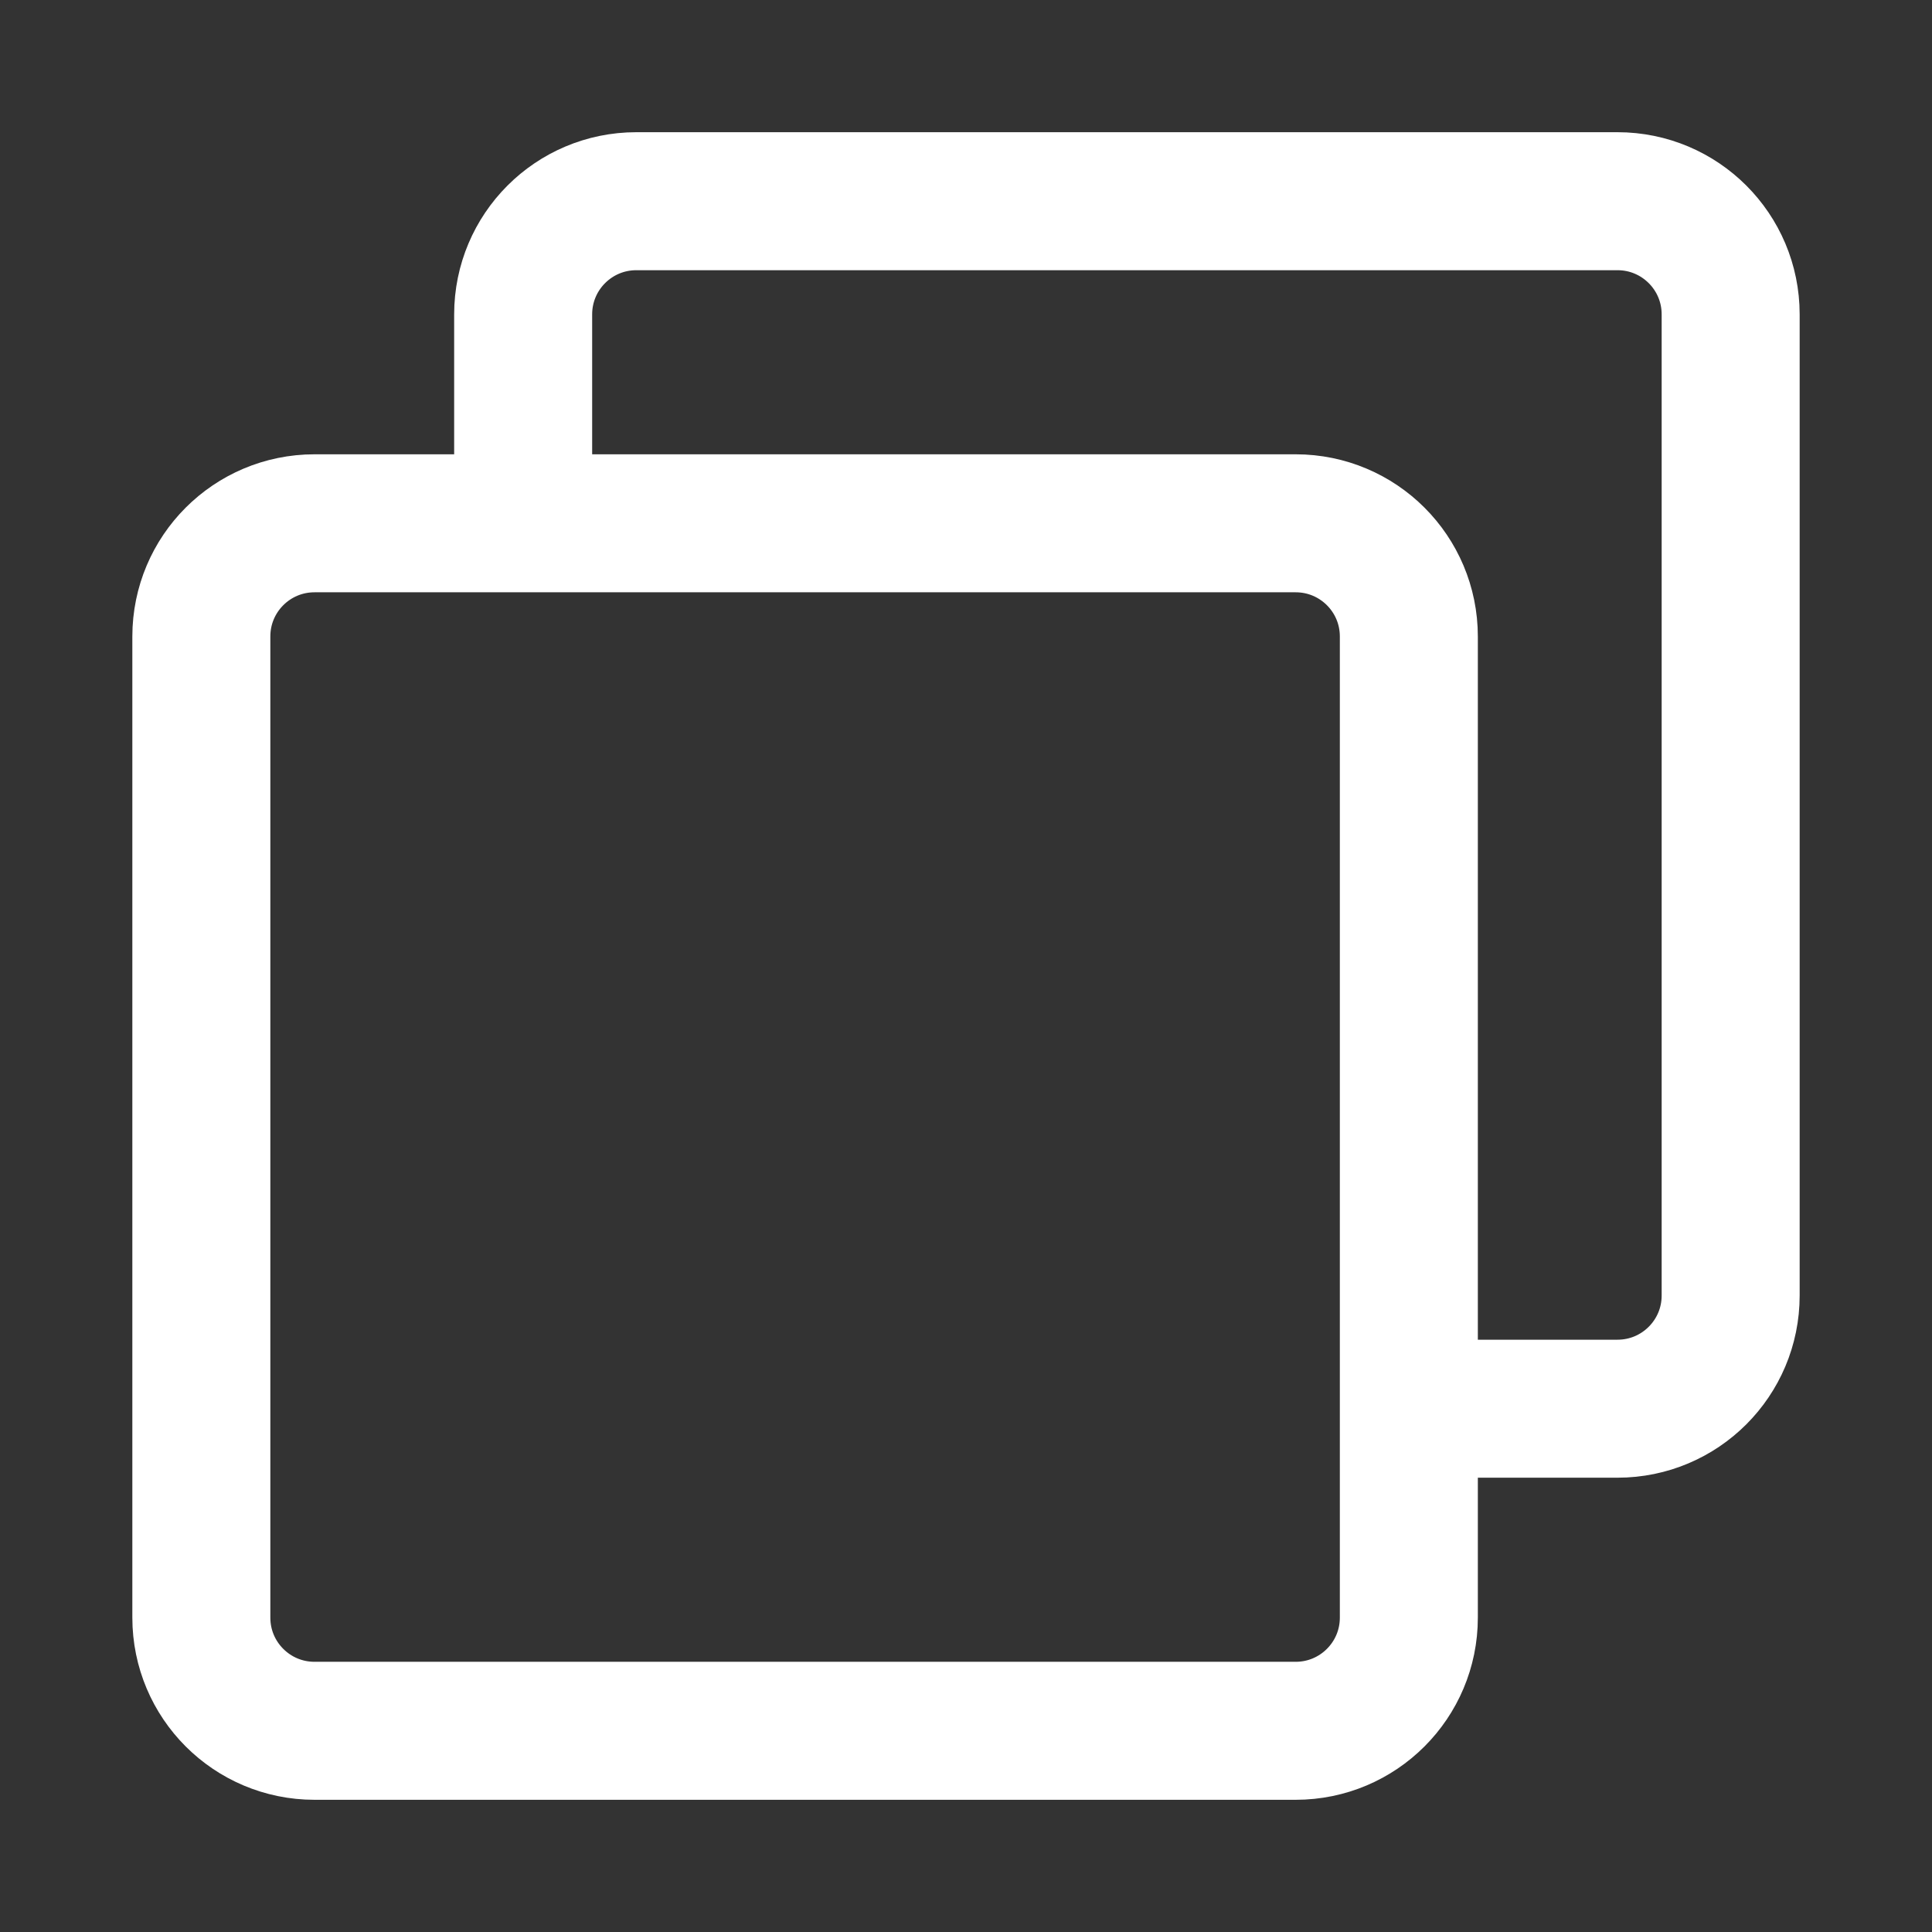 <svg width="14" height="14" viewBox="0 0 14 14" fill="none" xmlns="http://www.w3.org/2000/svg">
<rect x="0" y="0" width="14" height="14" fill="#333333" stroke="none"/>
<g clip-path="url(#clip0_21871_40287)">
<path d="M3.791 3.626V2.278C3.791 1.825 4.158 1.458 4.611 1.458H11.721C12.174 1.458 12.541 1.825 12.541 2.278V9.388C12.541 9.841 12.174 10.208 11.721 10.208H10.358" stroke="white" stroke-linecap="round" stroke-linejoin="round"/>
<path d="M9.389 3.792H2.279C1.826 3.792 1.459 4.159 1.459 4.612V11.722C1.459 12.175 1.826 12.542 2.279 12.542H9.389C9.842 12.542 10.209 12.175 10.209 11.722V4.612C10.209 4.159 9.842 3.792 9.389 3.792Z" stroke="white" stroke-linejoin="round"/>
</g>
<defs>
<clipPath id="clip0_21871_40287">
<rect width="14" height="14" fill="white"/>
</clipPath>
</defs>
</svg>
